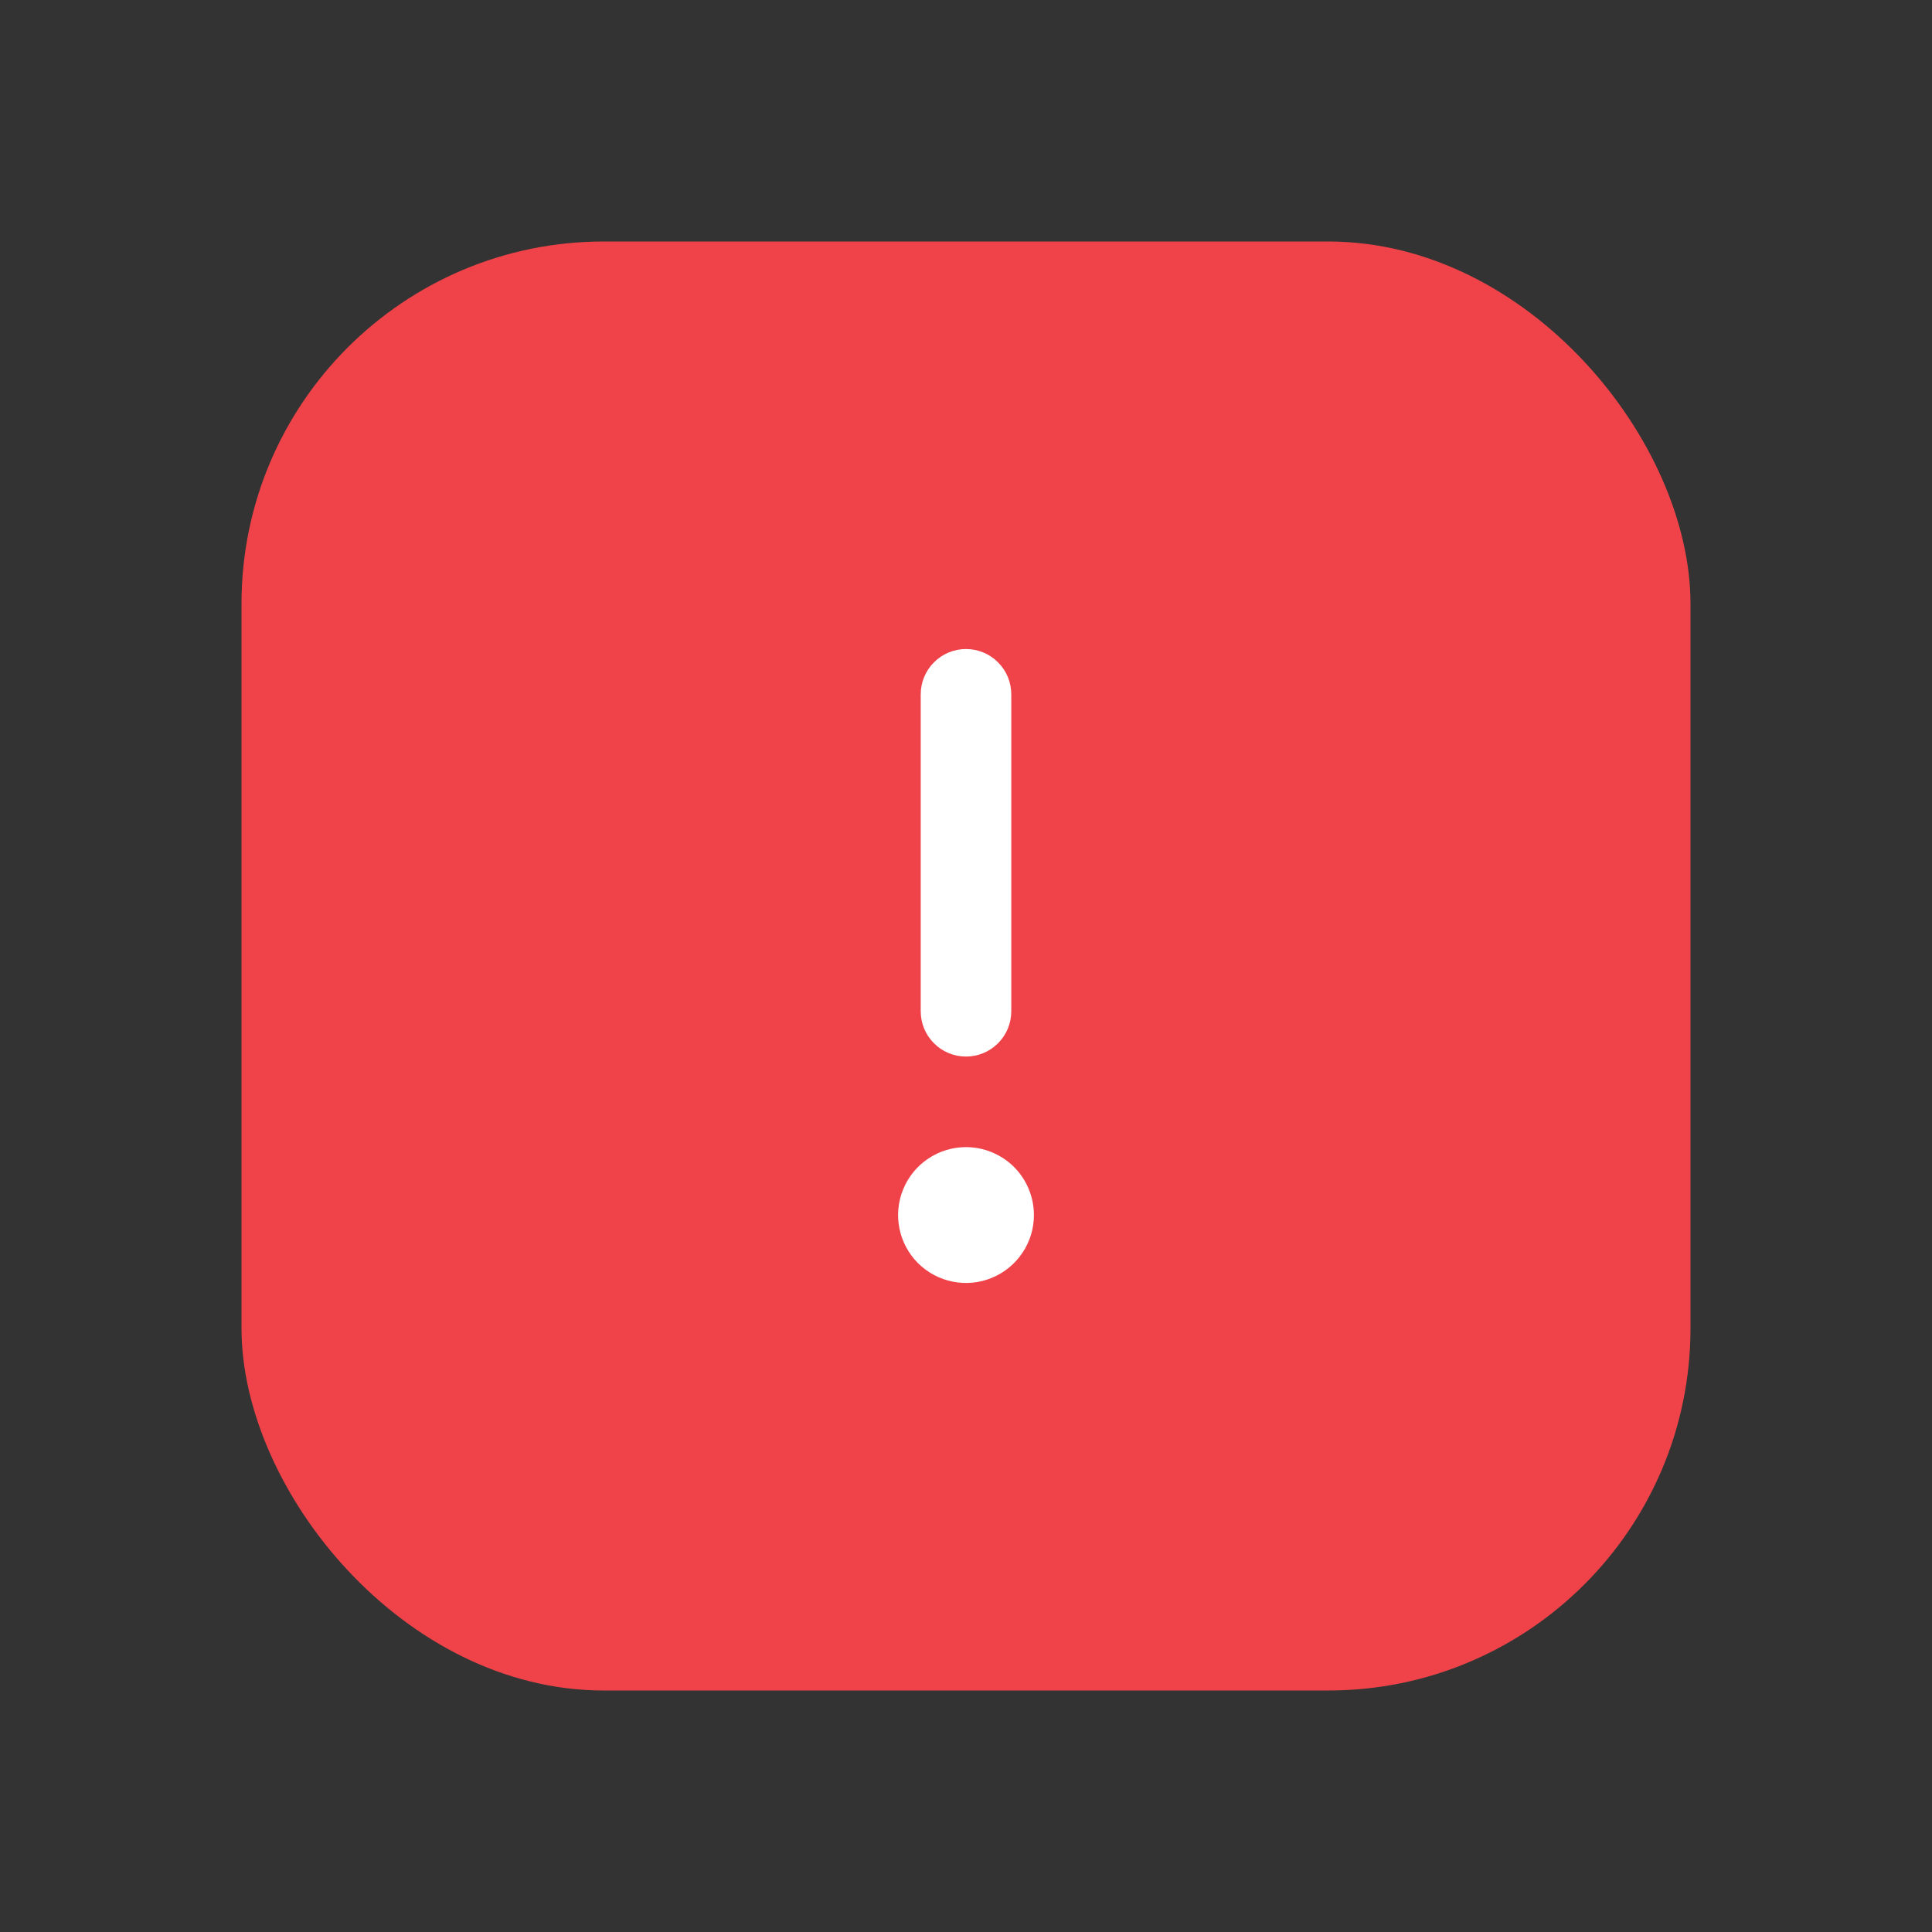 <svg width="32" height="32" viewBox="0 0 32 32" fill="none" xmlns="http://www.w3.org/2000/svg">
<rect x="0" y="0" width="32" height="32" fill="#333333" stroke="none"/>
<g clip-path="url(#clip0_2_21595)">
<rect x="4" y="4" width="24" height="24" rx="6" fill="#F04349"/>
<path d="M15.25 16.75V11.5C15.25 11.301 15.329 11.11 15.47 10.97C15.61 10.829 15.801 10.75 16 10.75C16.199 10.75 16.39 10.829 16.53 10.97C16.671 11.11 16.75 11.301 16.75 11.5V16.75C16.75 16.949 16.671 17.14 16.53 17.28C16.39 17.421 16.199 17.5 16 17.5C15.801 17.5 15.61 17.421 15.47 17.28C15.329 17.14 15.25 16.949 15.25 16.75ZM17.125 20.125C17.125 20.348 17.059 20.565 16.935 20.75C16.812 20.935 16.636 21.079 16.43 21.164C16.225 21.25 15.999 21.272 15.78 21.228C15.562 21.185 15.362 21.078 15.204 20.921C15.047 20.763 14.94 20.563 14.897 20.345C14.853 20.126 14.876 19.9 14.961 19.695C15.046 19.489 15.19 19.313 15.375 19.19C15.56 19.066 15.777 19 16 19C16.298 19 16.584 19.119 16.796 19.329C17.006 19.541 17.125 19.827 17.125 20.125Z" fill="white"/>
</g>
<defs>
<clipPath id="clip0_2_21595">
<rect x="4" y="4" width="24" height="24" rx="6" fill="white"/>
</clipPath>
</defs>
</svg>
